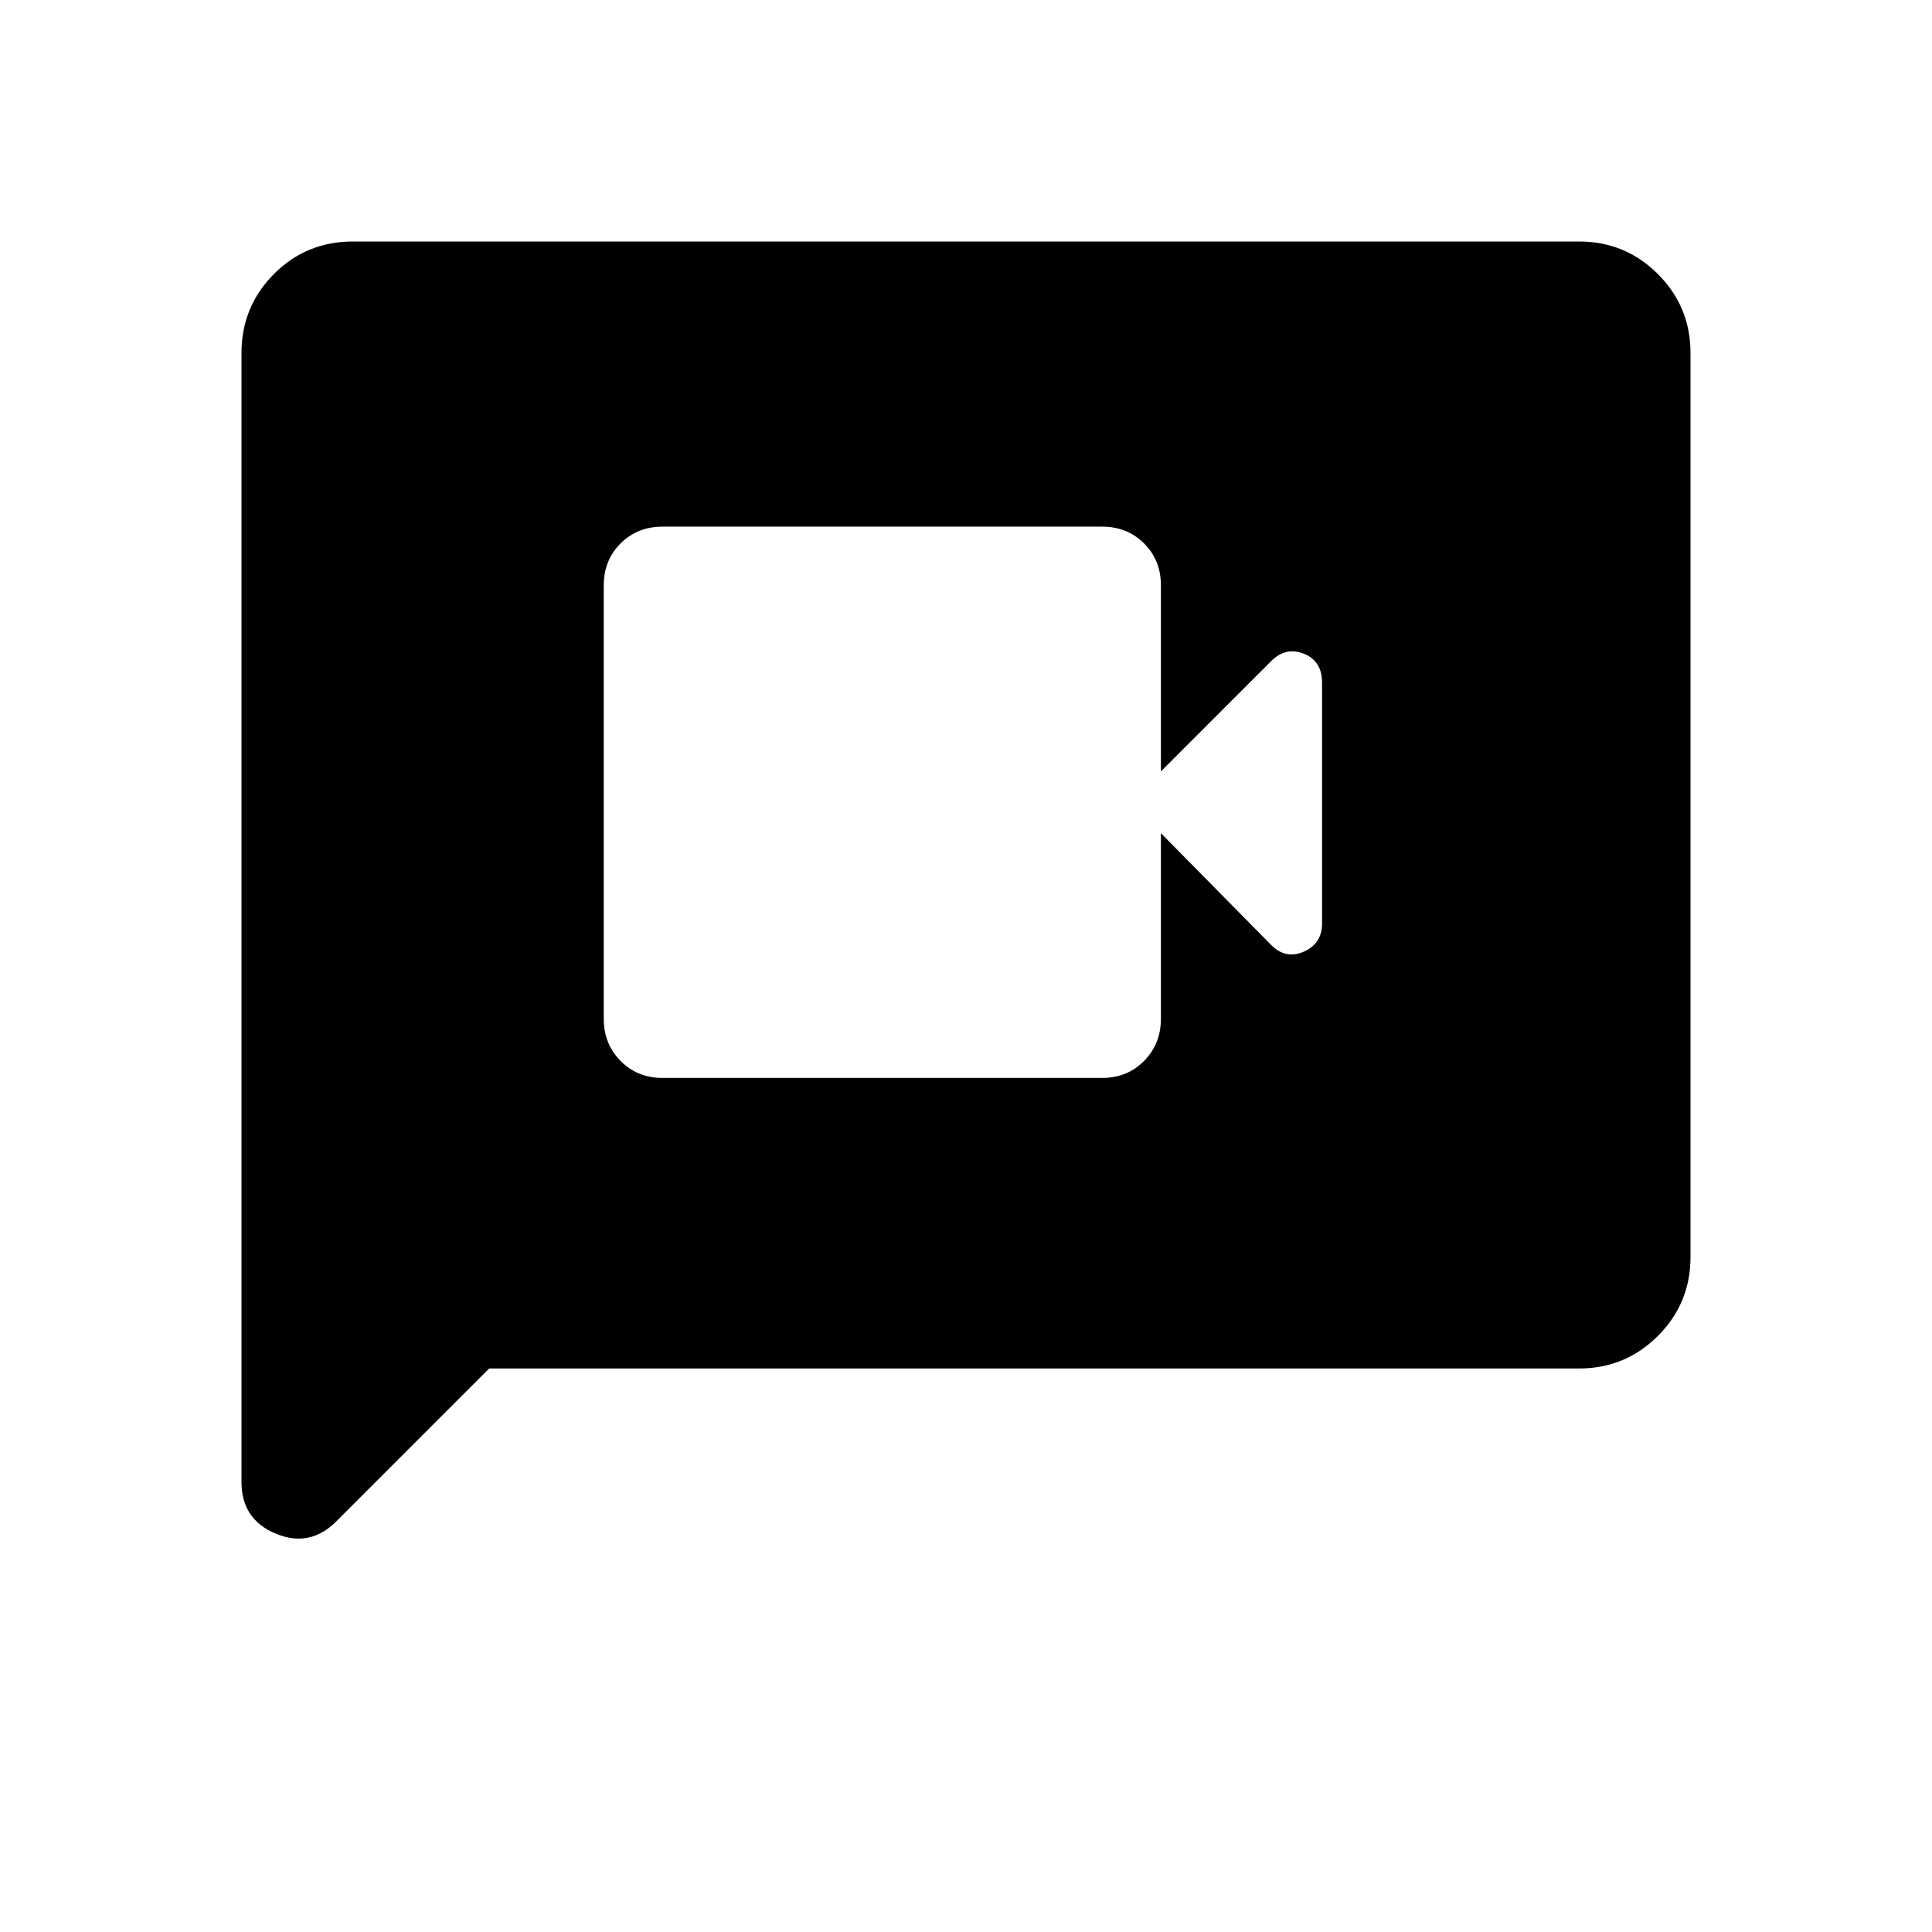 <svg xmlns="http://www.w3.org/2000/svg" width="48" height="48" viewBox="0 96 960 960"><path d="M329.154 631.615h218.538q12.462 0 20.808-8.461 8.346-8.462 8.346-20.923V510l54.846 55.615q7.231 7.231 16.231 3.231 9-4 9-14V435.231q0-10.77-9-14.385t-16.231 3.615l-54.846 54.847v-92.462q0-12.461-8.346-20.808-8.346-8.346-20.808-8.346H329.154q-12.462 0-20.808 8.346Q300 374.385 300 386.846v215.385q0 12.461 8.346 20.923 8.346 8.461 20.808 8.461ZM120 832.462V271.384q0-23 16.077-39.192T175.384 216h609.232q23 0 39.192 16.192T840 271.384v449.232q0 23-16.192 39.192T784.616 776H243.077l-75.923 75.924q-13.231 13.23-30.193 6.115Q120 850.924 120 832.462Z"/></svg>